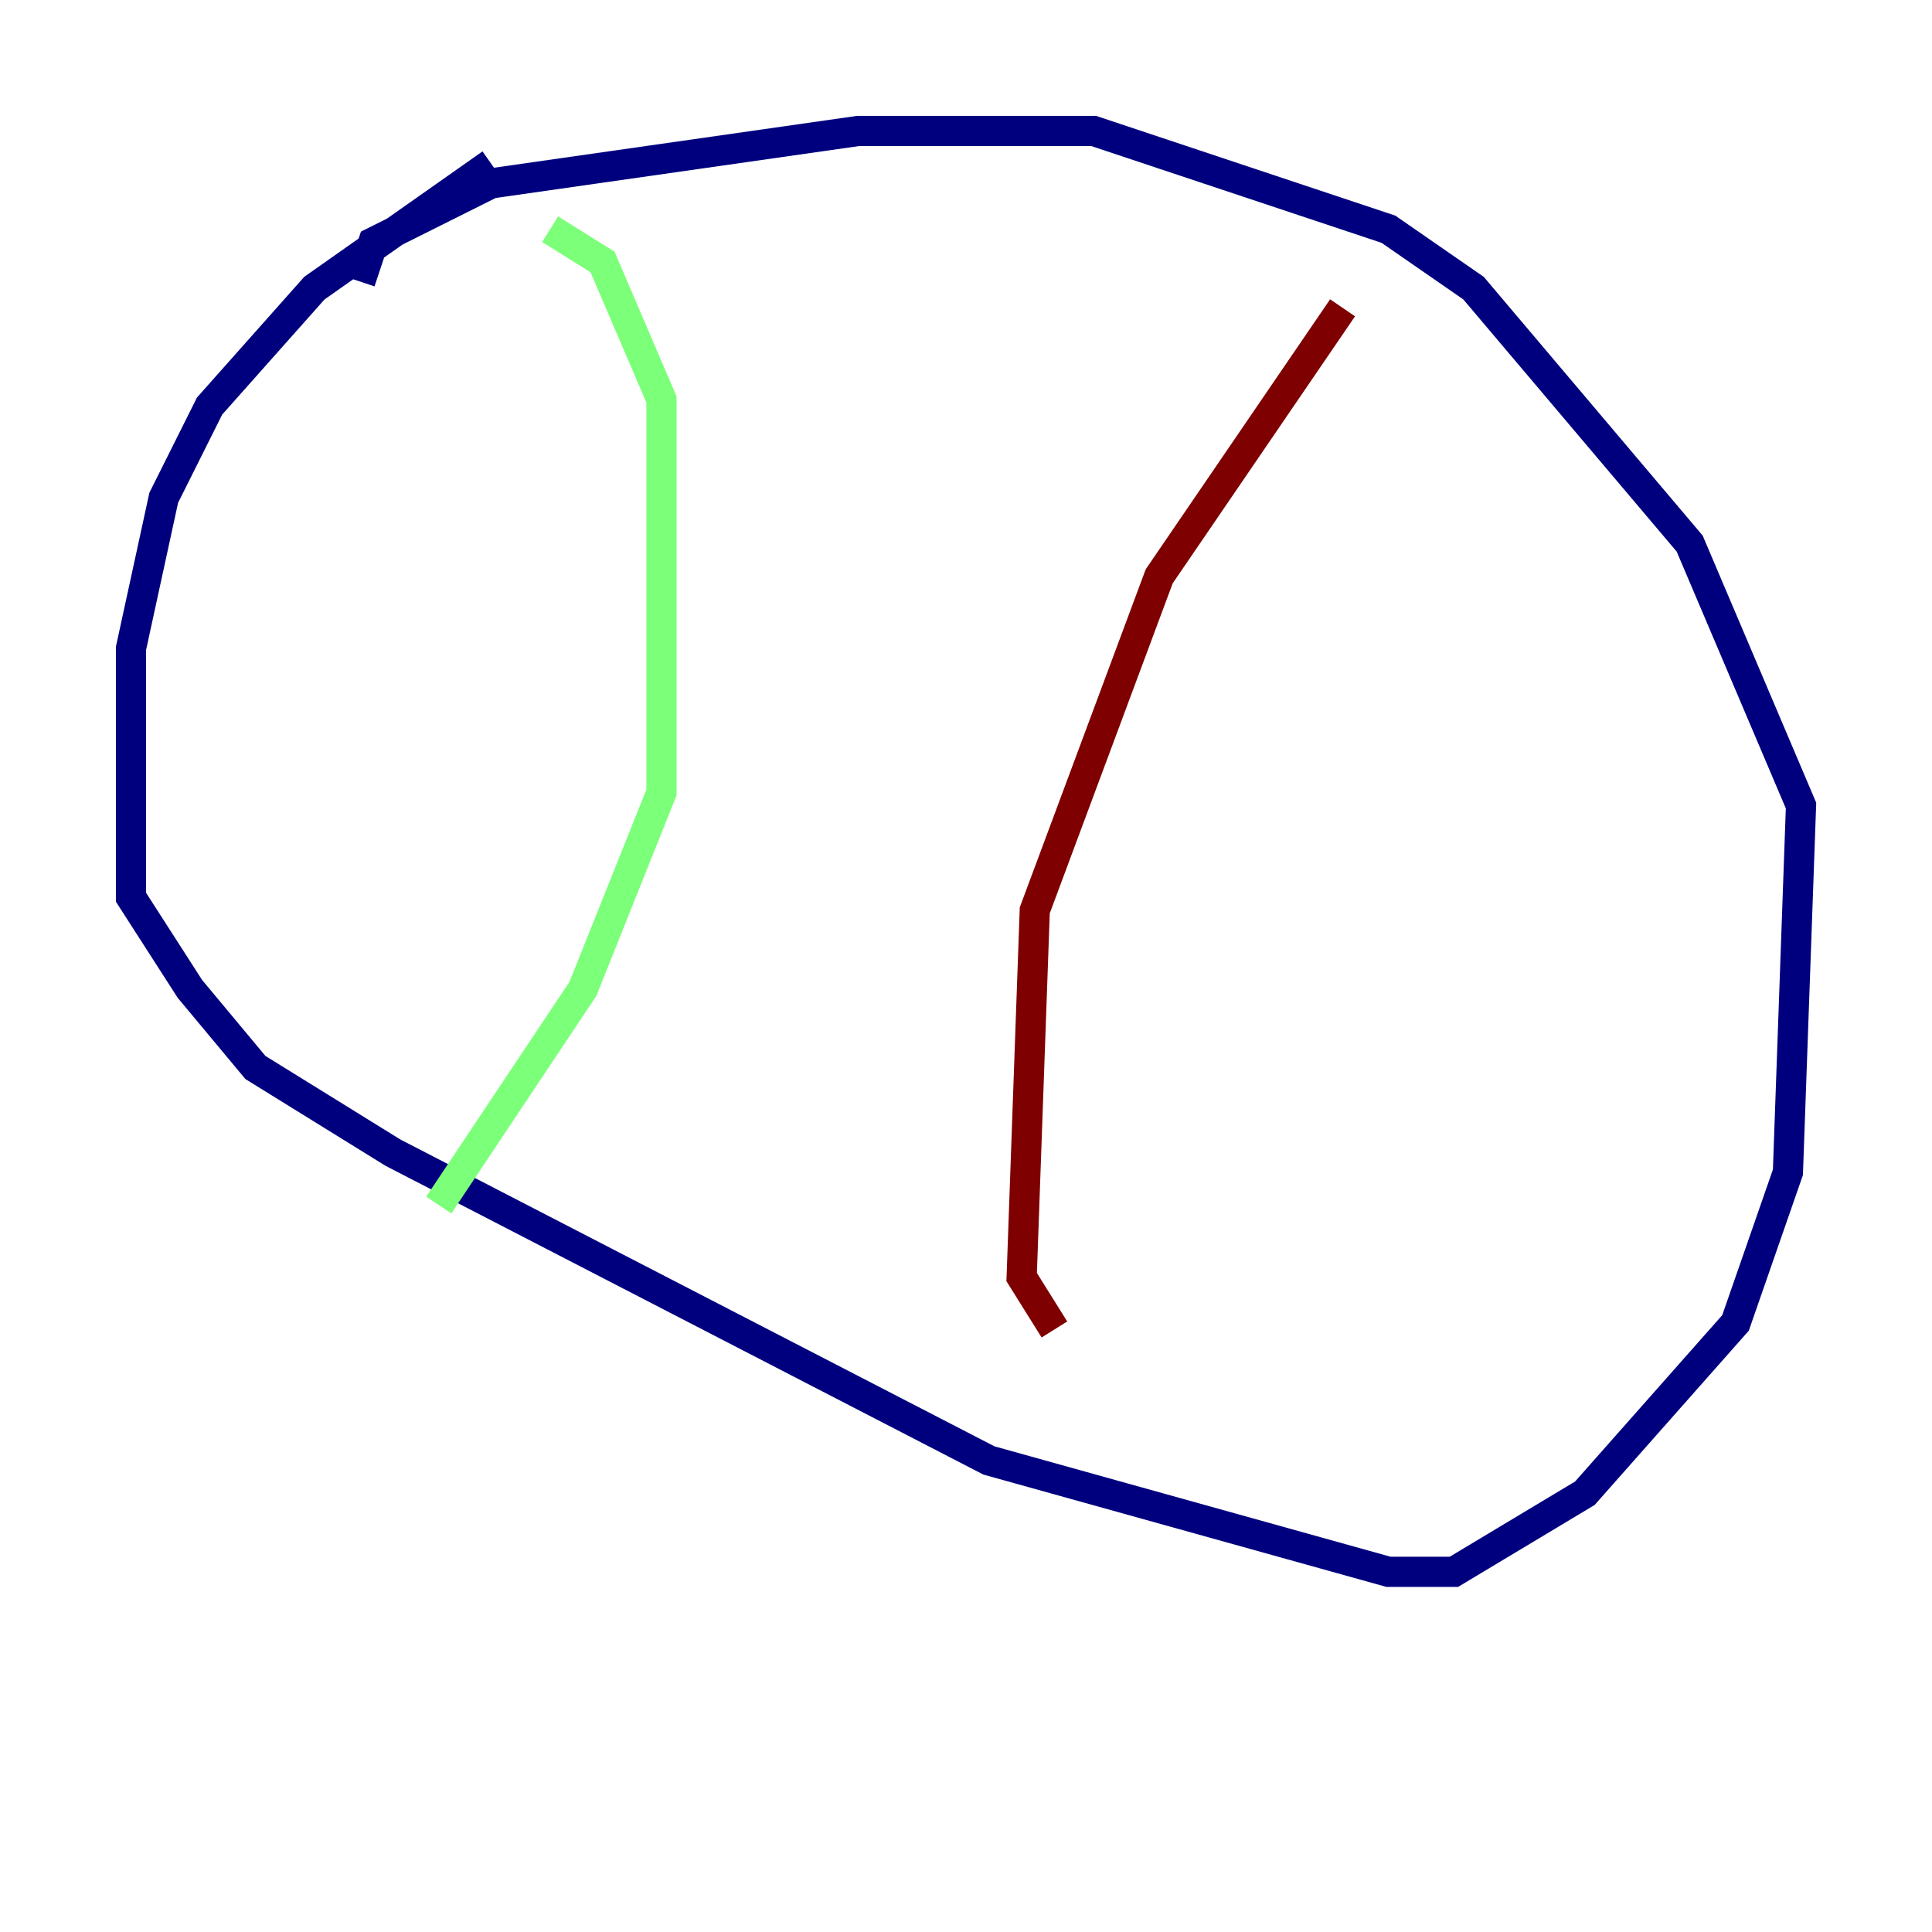 <?xml version="1.0" encoding="utf-8" ?>
<svg baseProfile="tiny" height="128" version="1.2" viewBox="0,0,128,128" width="128" xmlns="http://www.w3.org/2000/svg" xmlns:ev="http://www.w3.org/2001/xml-events" xmlns:xlink="http://www.w3.org/1999/xlink"><defs /><polyline fill="none" points="32.542,10.848 20.827,19.091 13.885,26.902 10.848,32.976 8.678,42.956 8.678,59.444 12.583,65.519 16.922,70.725 26.034,76.366 65.519,96.759 91.986,104.136 96.325,104.136 105.003,98.929 114.983,87.647 118.454,77.668 119.322,53.37 111.946,36.014 97.627,19.091 91.986,15.186 72.461,8.678 56.841,8.678 32.542,12.149 24.732,16.054 23.864,18.658" stroke="#00007f" stroke-width="2" /><polyline fill="none" points="36.447,15.186 39.919,17.356 43.824,26.468 43.824,52.502 38.617,65.519 29.071,79.837" stroke="#7cff79" stroke-width="2" /><polyline fill="none" points="88.949,20.393 76.8,38.183 68.556,60.312 67.688,84.61 69.858,88.081" stroke="#7f0000" stroke-width="2" /></svg>